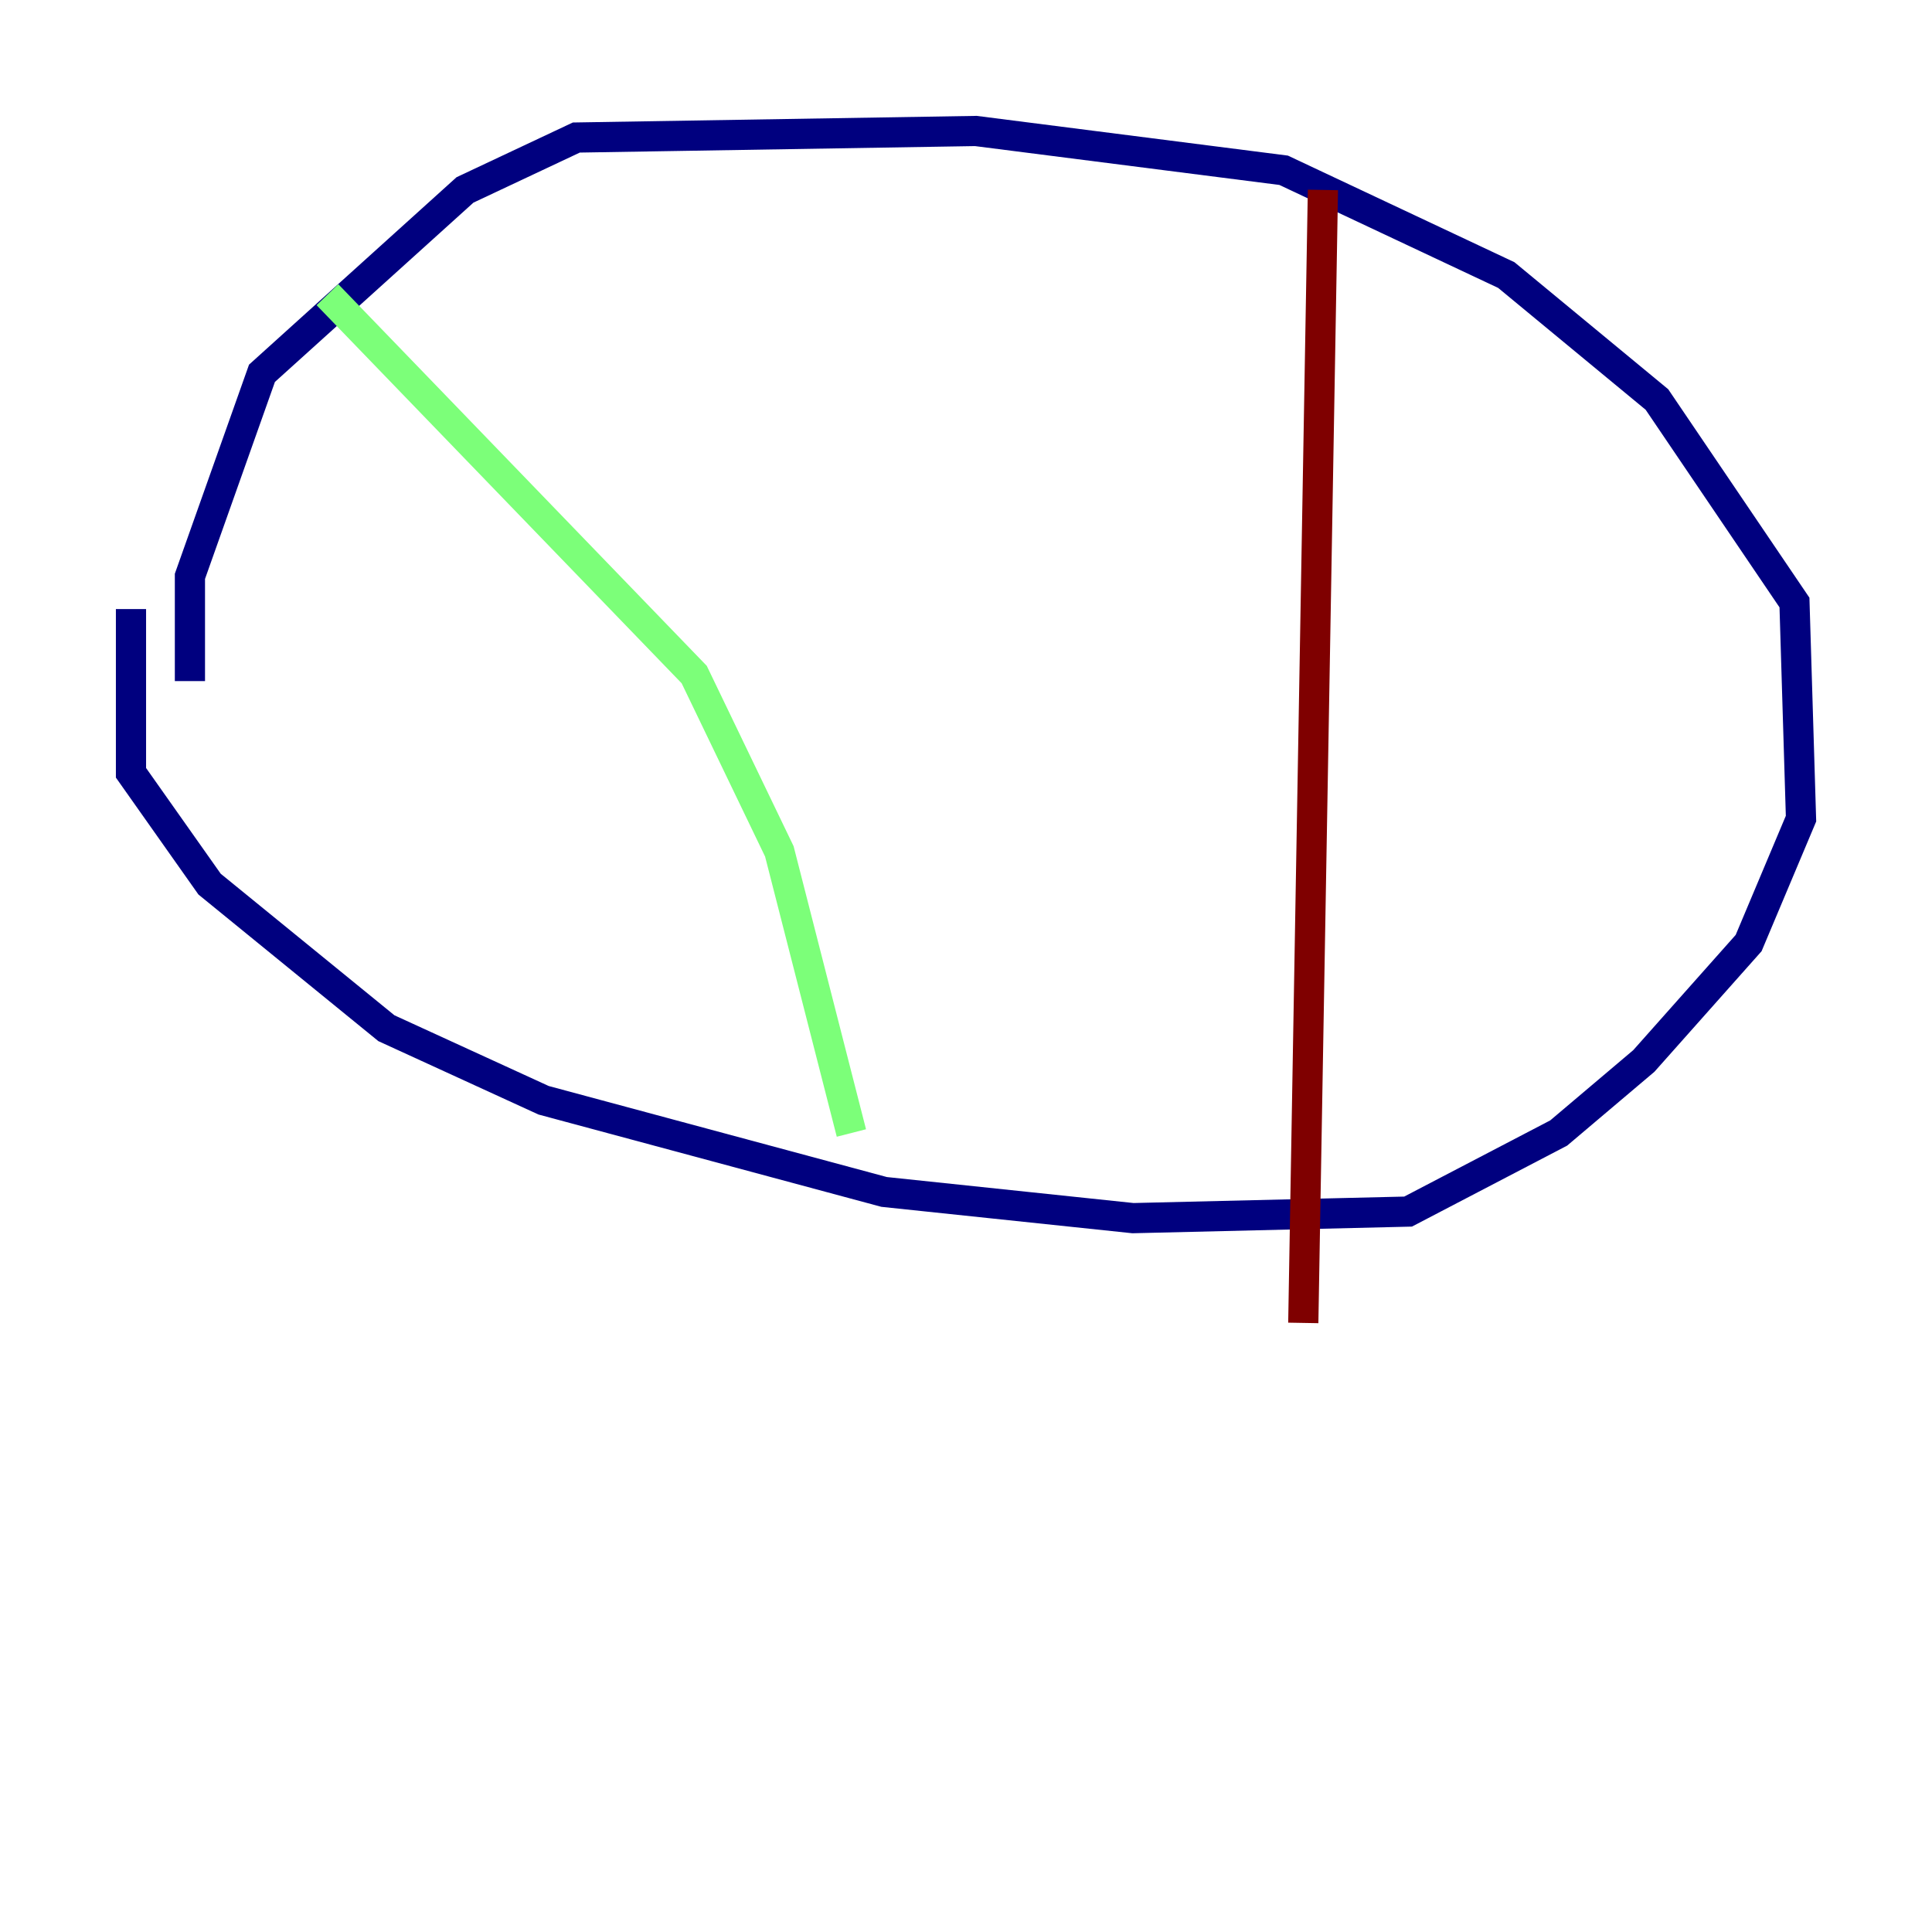 <?xml version="1.0" encoding="utf-8" ?>
<svg baseProfile="tiny" height="128" version="1.2" viewBox="0,0,128,128" width="128" xmlns="http://www.w3.org/2000/svg" xmlns:ev="http://www.w3.org/2001/xml-events" xmlns:xlink="http://www.w3.org/1999/xlink"><defs /><polyline fill="none" points="8.678,40.352 8.678,51.2 13.885,58.576 25.6,68.122 36.014,72.895 58.576,78.969 75.064,80.705 93.288,80.271 103.268,75.064 108.909,70.291 115.851,62.481 119.322,54.237 118.888,39.919 109.776,26.468 99.797,18.224 85.044,11.281 64.651,8.678 38.183,9.112 30.807,12.583 17.356,24.732 12.583,38.183 12.583,45.125" stroke="#00007f" stroke-width="2" /><polyline fill="none" points="21.695,19.525 45.993,44.691 51.634,56.407 56.407,75.064" stroke="#7cff79" stroke-width="2" /><polyline fill="none" points="87.647,12.583 86.346,87.647" stroke="#7f0000" stroke-width="2" /></svg>